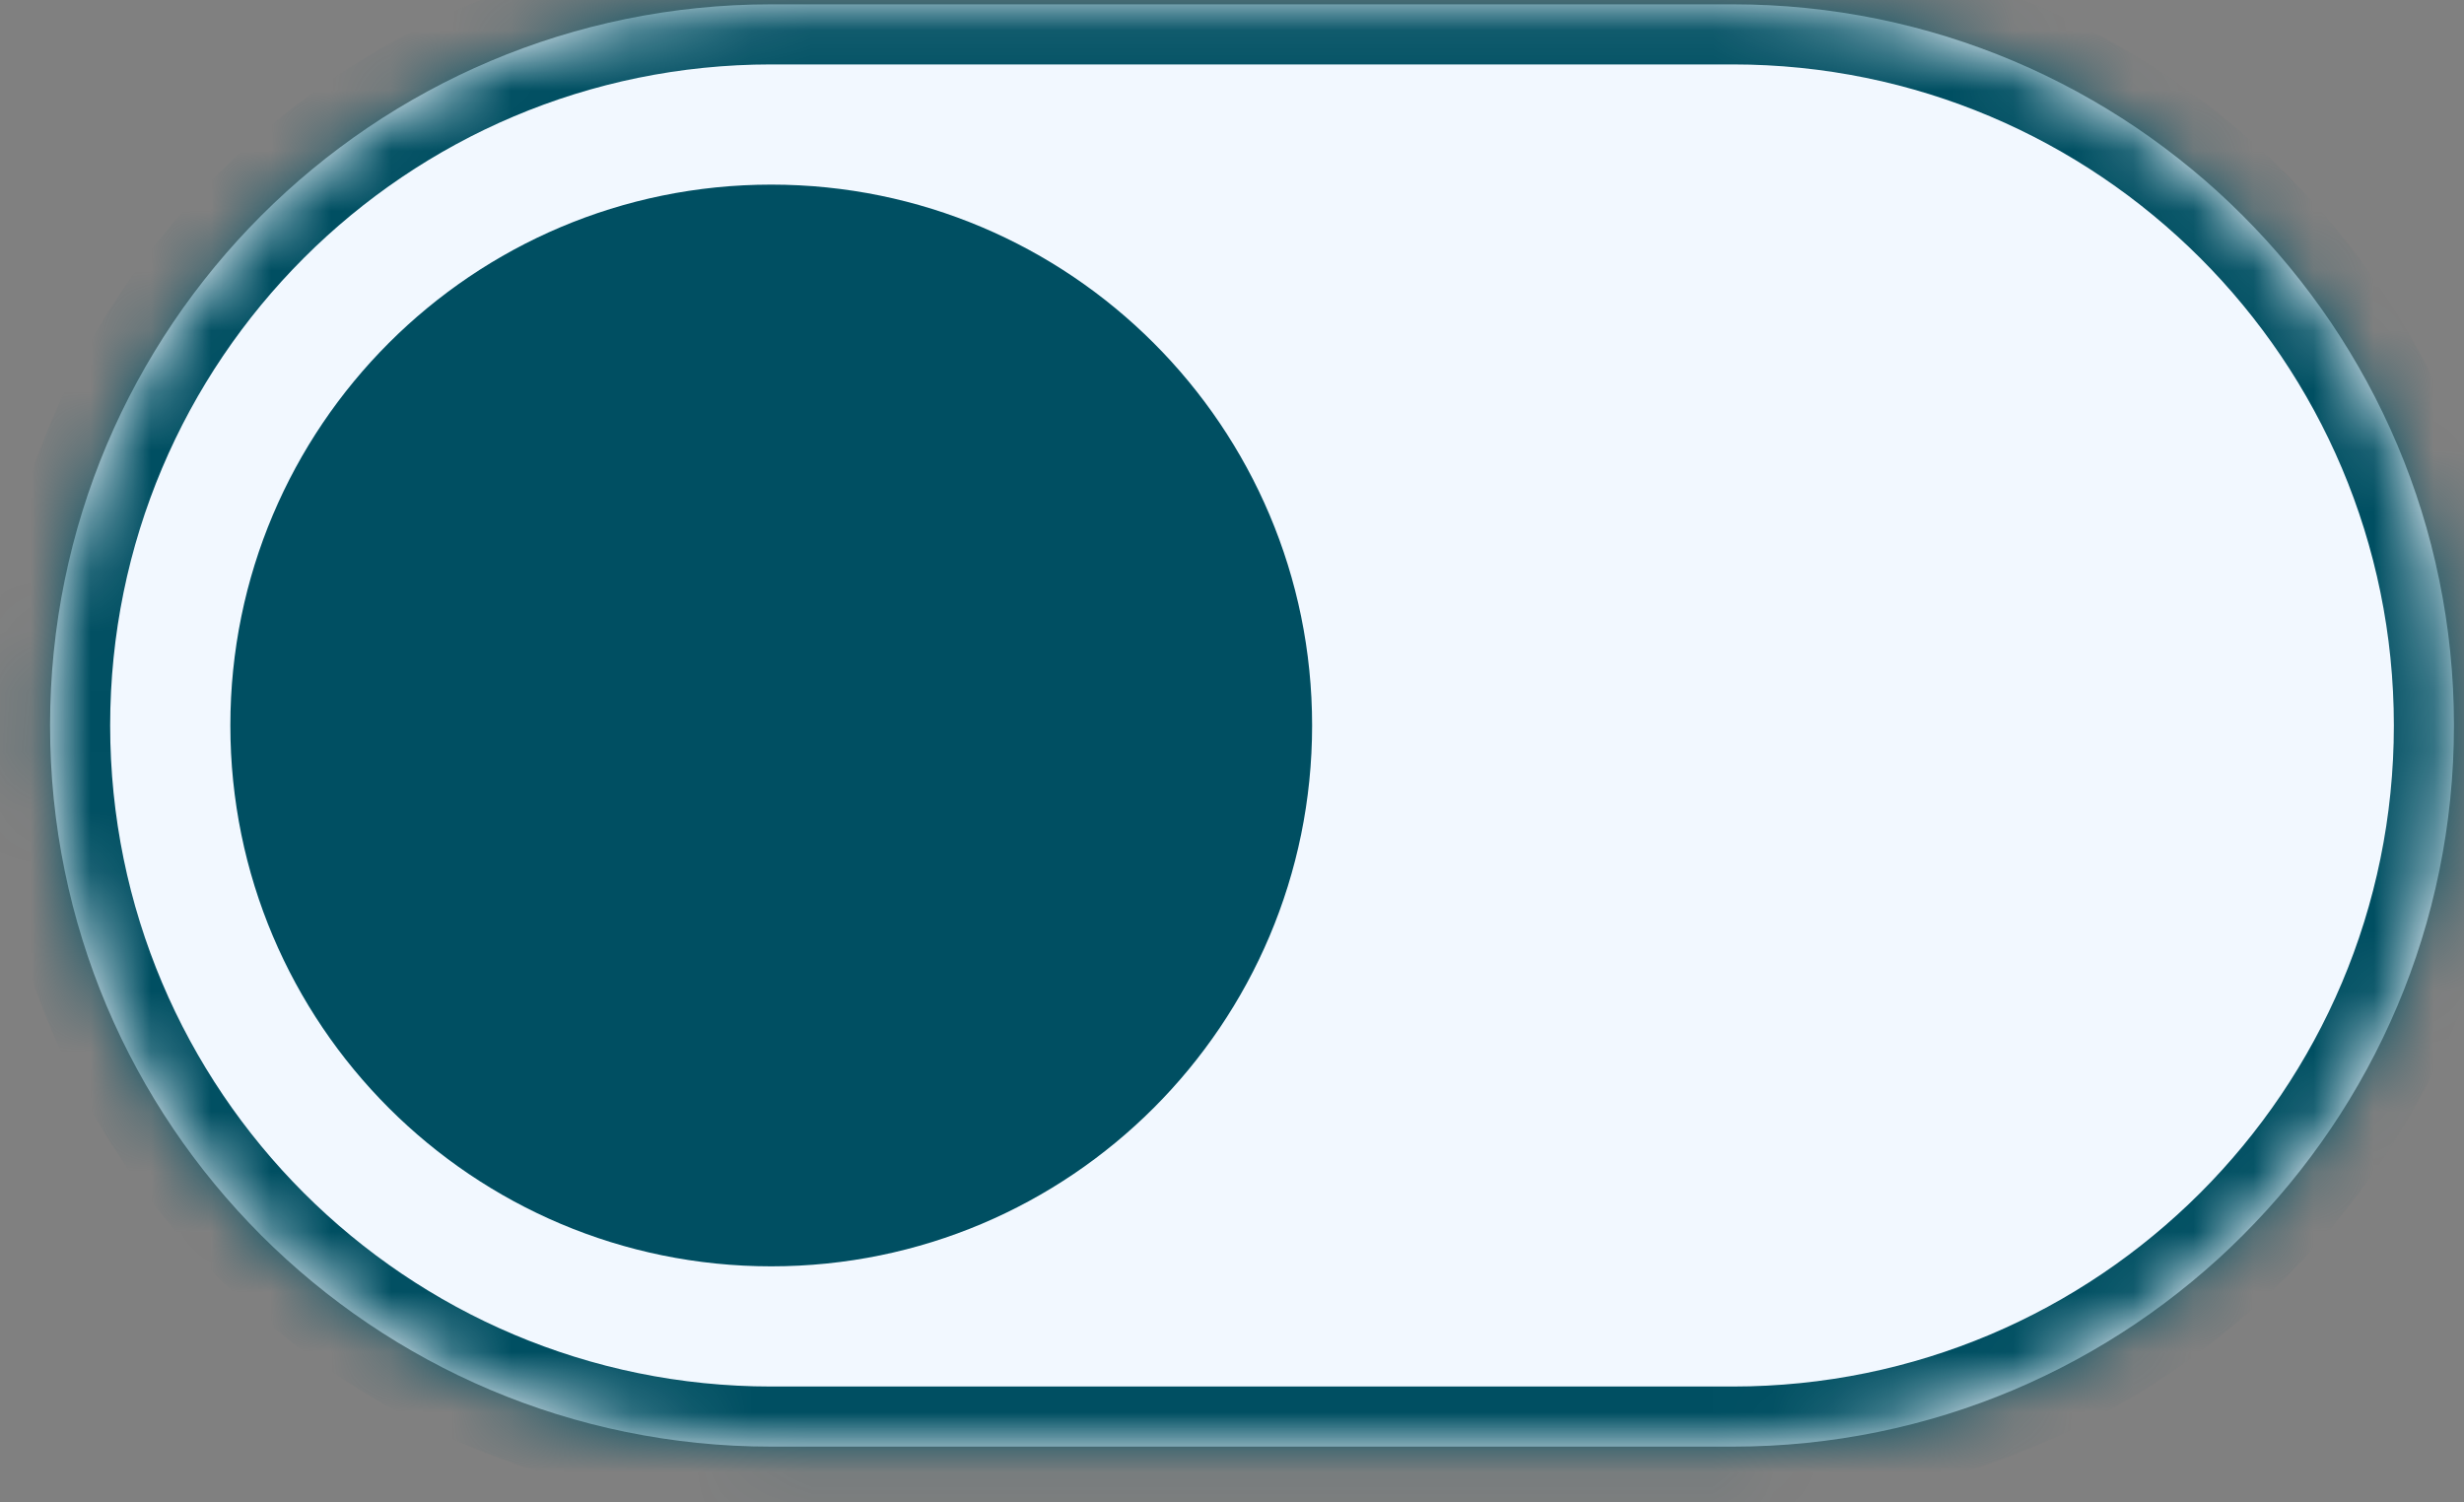 <svg width="41" height="25" viewBox="0 0 41 25" fill="none" xmlns="http://www.w3.org/2000/svg">
<rect x="0" y="0" width="41" height="25" fill="#808080" stroke="none"/>
<g id="Switch">
<mask id="path-1-inside-1_13401_6416" fill="white">
<path d="M0.833 12.072C0.833 5.445 6.206 0.072 12.833 0.072H28.833C35.46 0.072 40.833 5.445 40.833 12.072C40.833 18.7 35.46 24.072 28.833 24.072H12.833C6.206 24.072 0.833 18.7 0.833 12.072Z"/>
</mask>
<path d="M0.833 12.072C0.833 5.445 6.206 0.072 12.833 0.072H28.833C35.46 0.072 40.833 5.445 40.833 12.072C40.833 18.7 35.46 24.072 28.833 24.072H12.833C6.206 24.072 0.833 18.7 0.833 12.072Z" fill="#F2F8FF"/>
<path d="M12.833 1.072H28.833V-0.928H12.833V1.072ZM28.833 23.072H12.833V25.072H28.833V23.072ZM12.833 23.072C6.758 23.072 1.833 18.147 1.833 12.072H-0.167C-0.167 19.252 5.653 25.072 12.833 25.072V23.072ZM39.833 12.072C39.833 18.147 34.908 23.072 28.833 23.072V25.072C36.013 25.072 41.833 19.252 41.833 12.072H39.833ZM28.833 1.072C34.908 1.072 39.833 5.997 39.833 12.072H41.833C41.833 4.893 36.013 -0.928 28.833 -0.928V1.072ZM12.833 -0.928C5.653 -0.928 -0.167 4.893 -0.167 12.072H1.833C1.833 5.997 6.758 1.072 12.833 1.072V-0.928Z" fill="#004F62" mask="url(#path-1-inside-1_13401_6416)"/>
<path id="Knob" d="M21.833 12.072C21.833 17.043 17.804 21.072 12.833 21.072C7.862 21.072 3.833 17.043 3.833 12.072C3.833 7.102 7.862 3.072 12.833 3.072C17.804 3.072 21.833 7.102 21.833 12.072Z" fill="#004F62"/>
</g>
</svg>
